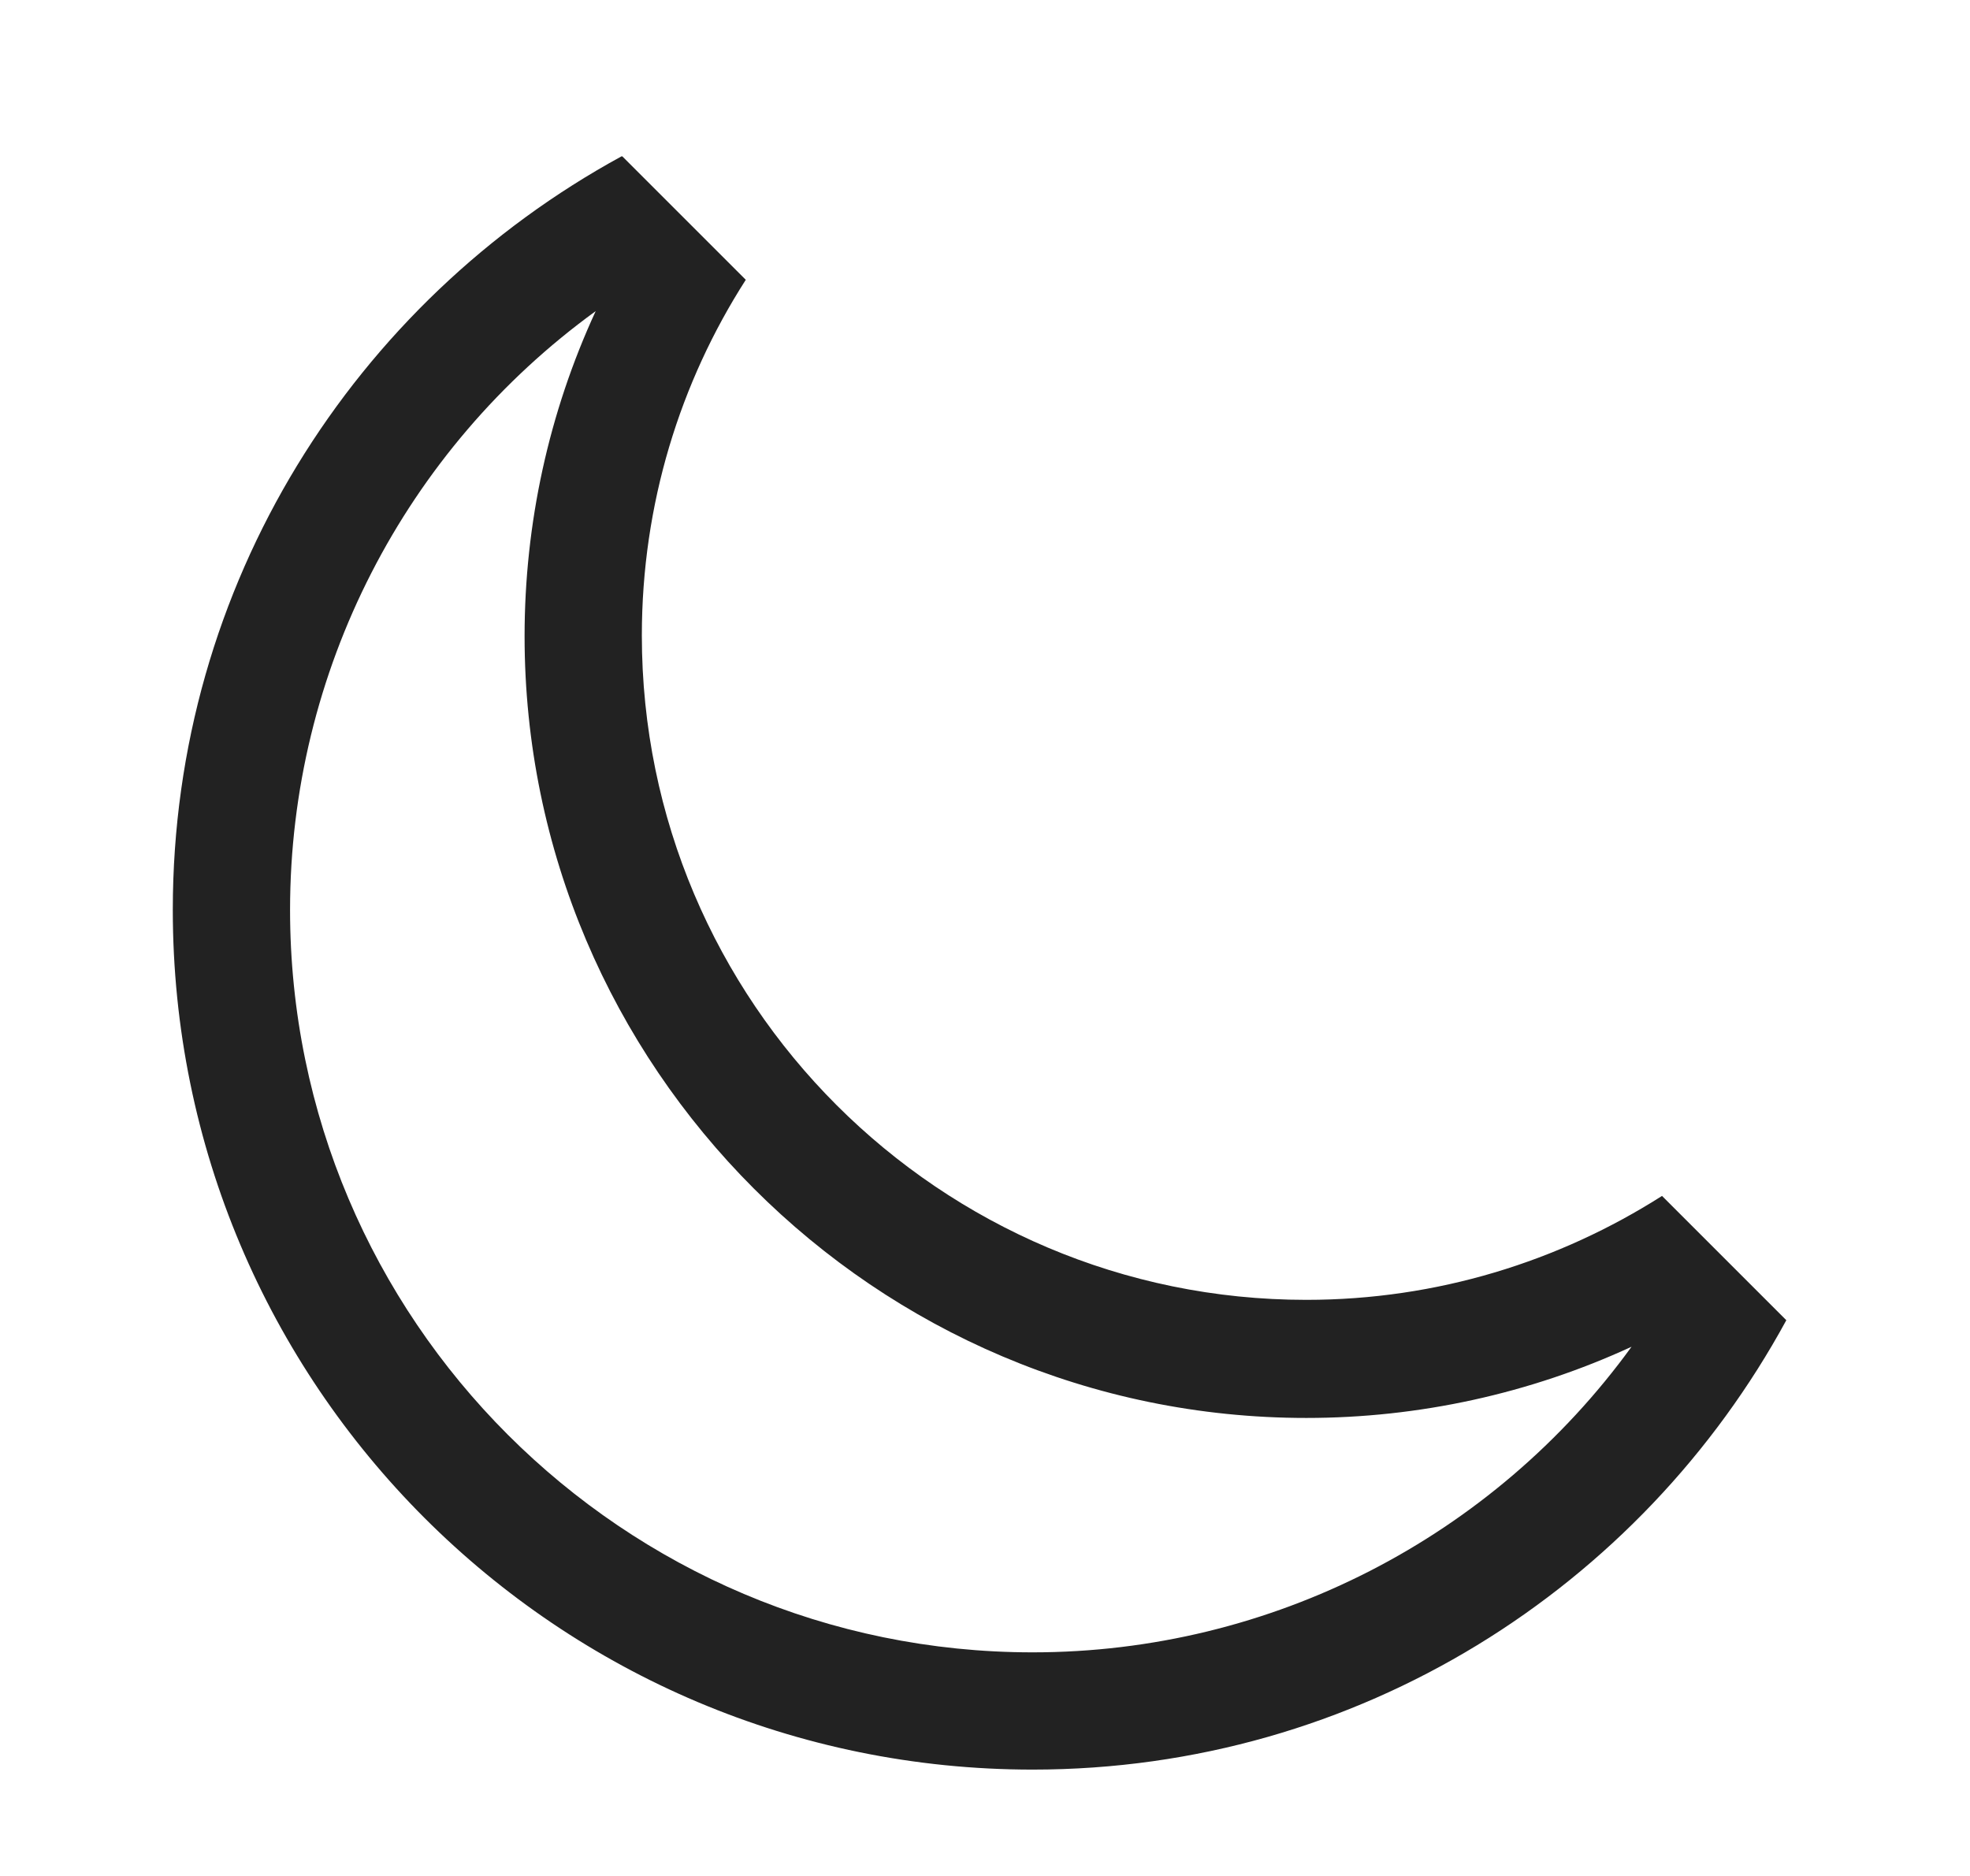 <svg width="21" height="20" viewBox="0 0 21 20" fill="none" xmlns="http://www.w3.org/2000/svg">
<g clip-path="url(#clip0_1856_116669)">
<path d="M6.35 3.317C5.85 4.4 5.592 5.583 5.592 6.783C5.592 11.375 9.333 15.117 13.925 15.117C15.125 15.117 16.308 14.858 17.392 14.358C15.917 16.392 13.55 17.616 11.008 17.616C6.642 17.616 3.092 14.066 3.092 9.7C3.092 7.158 4.317 4.792 6.35 3.317M6.625 1.667C3.783 3.217 1.842 6.225 1.842 9.7C1.842 14.767 5.942 18.866 11.008 18.866C14.483 18.866 17.492 16.925 19.042 14.075L17.717 12.75C16.617 13.45 15.317 13.858 13.925 13.858C10.017 13.858 6.842 10.683 6.842 6.775C6.842 5.375 7.25 4.075 7.95 2.983L6.625 1.658V1.667Z" fill="#222222"/>
</g>
<defs>
<clipPath id="clip0_1856_116669">
<rect width="17.2" height="17.2" fill="white" transform="translate(1.842 1.667)"/>
</clipPath>
</defs>
</svg>
